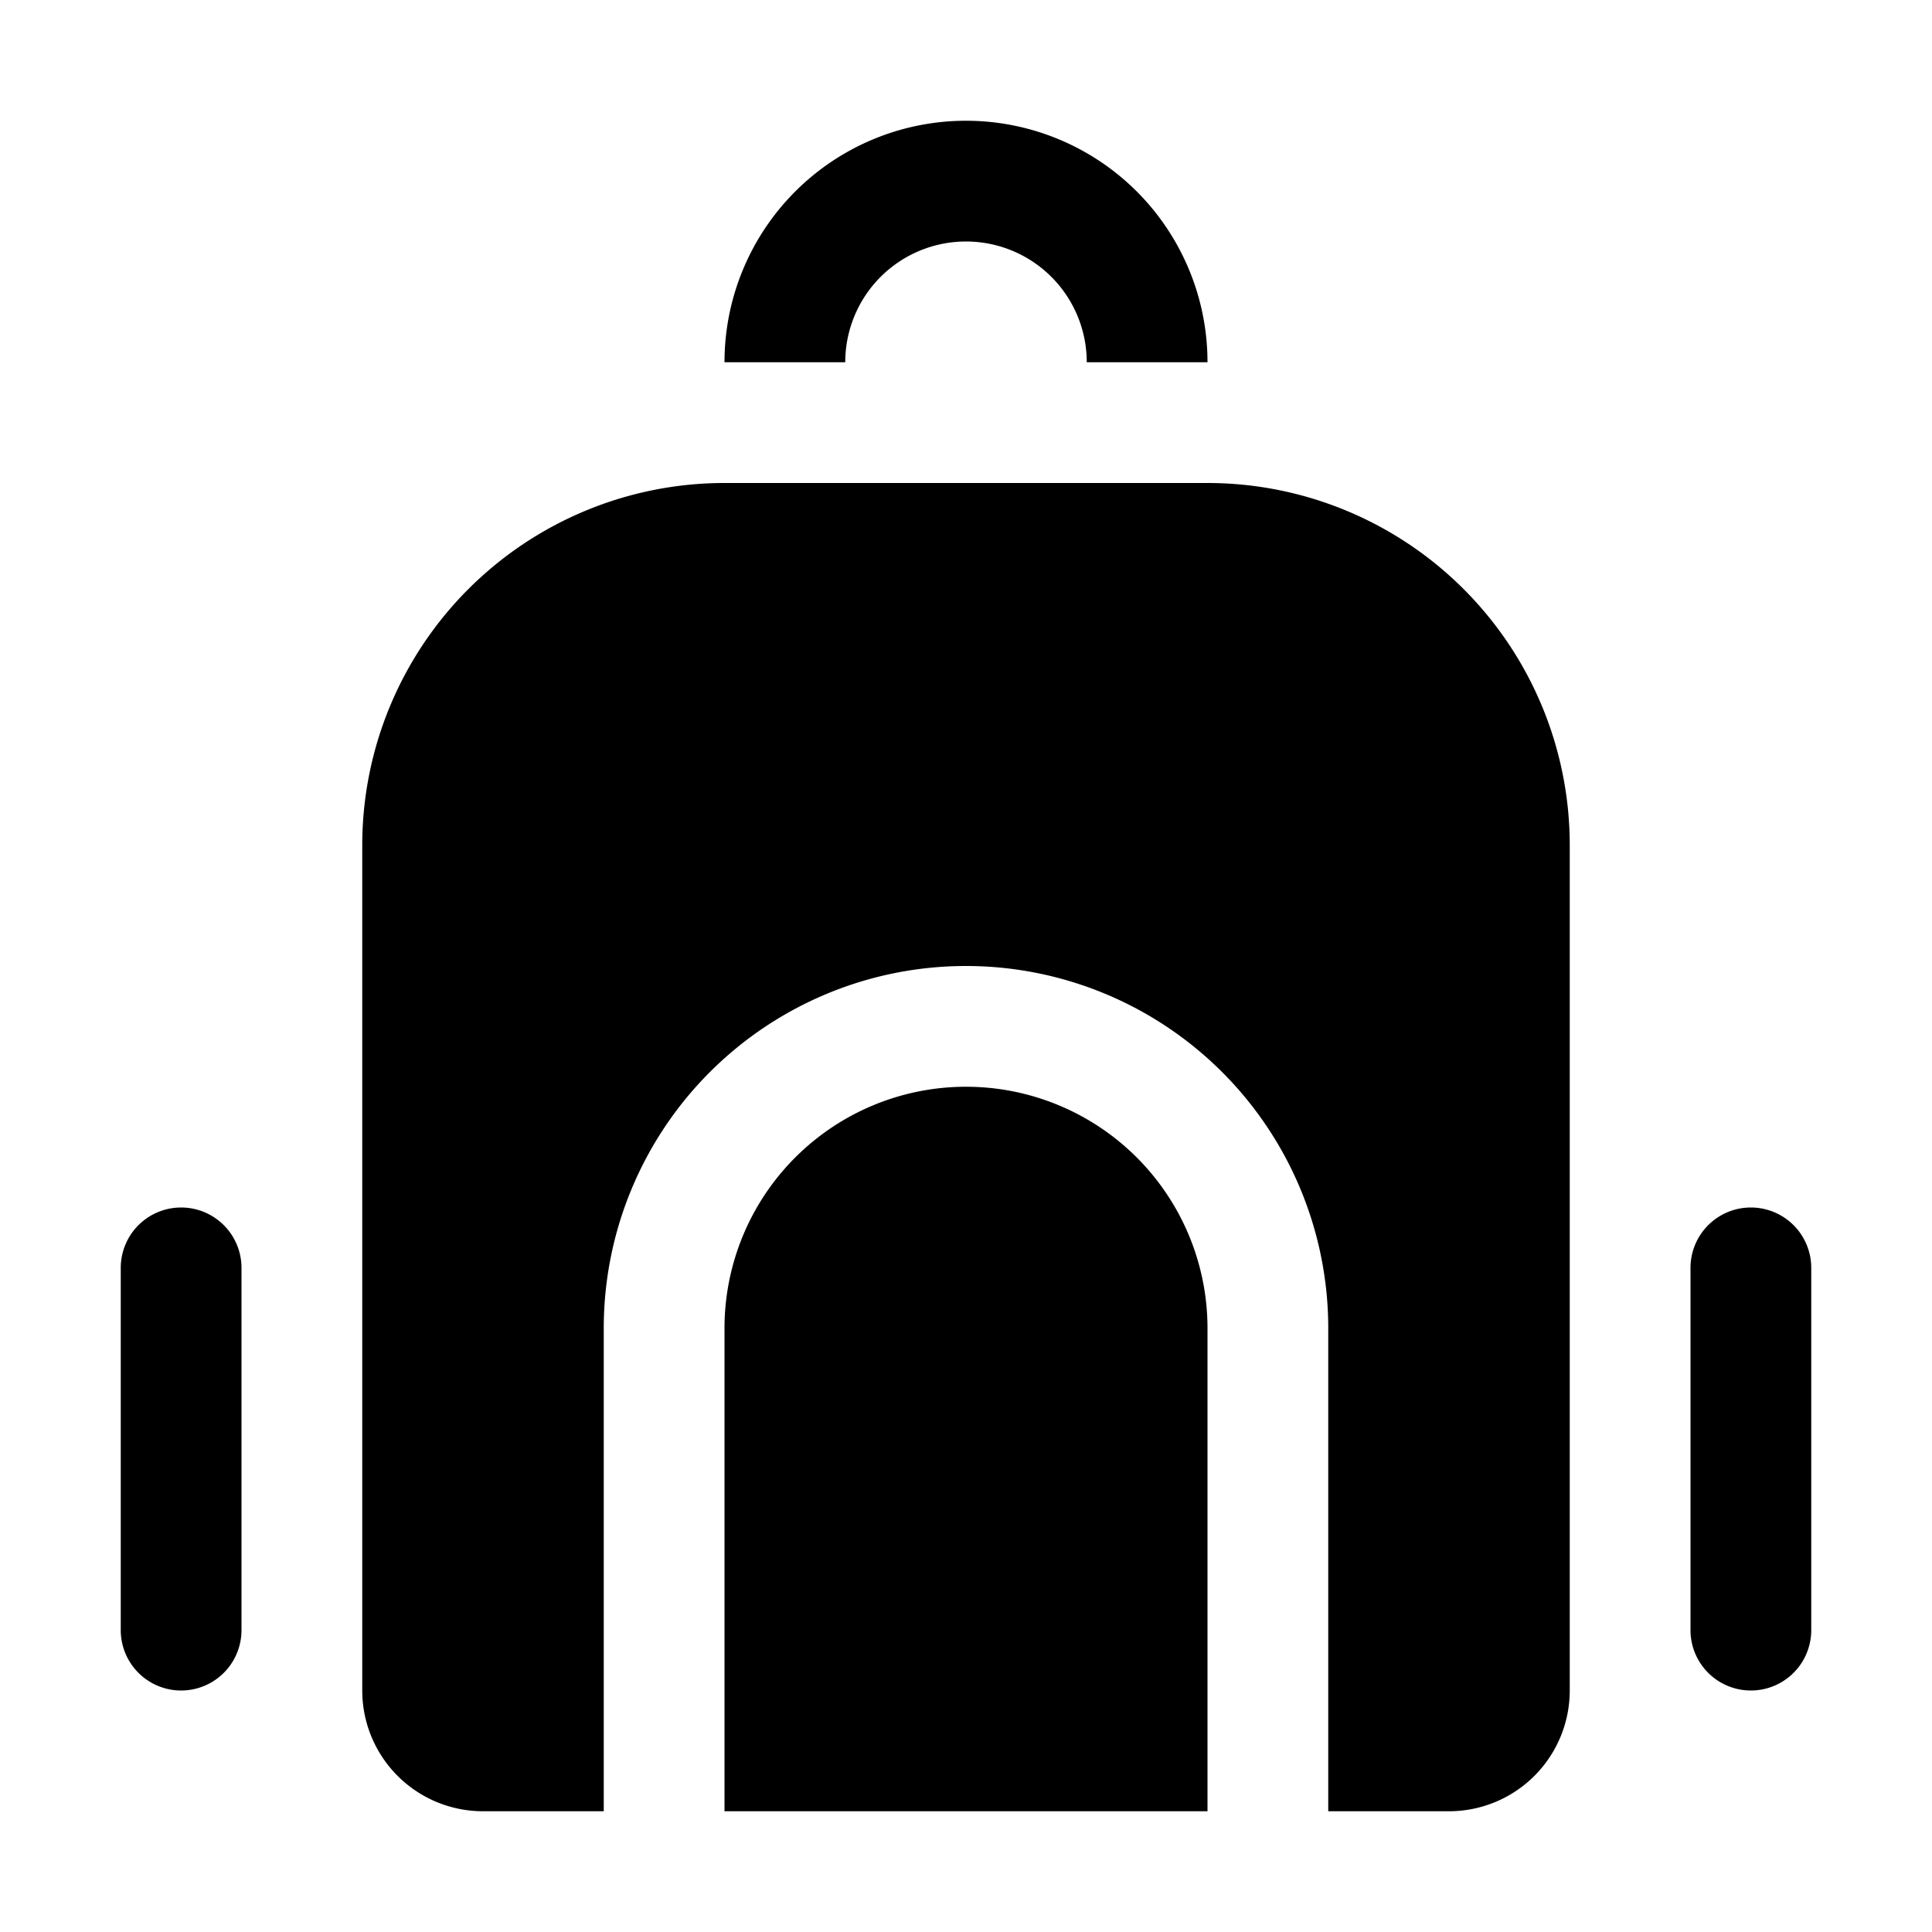 <svg xmlns="http://www.w3.org/2000/svg" viewBox="0 0 128 128"><path d="M80 88v32H48V88a16 16 0 0 1 32 0zm0-56H48a24 24 0 0 0-24 24v56a8 8 0 0 0 8 8h8V88a24 24 0 0 1 48 0v32h8a8 8 0 0 0 8-8V56a24 24 0 0 0-24-24zM64 16a8 8 0 0 1 8 8h8a16 16 0 0 0-32 0h8a8 8 0 0 1 8-8zm52 64a4 4 0 0 0-4 4v24a4 4 0 0 0 8 0V84a4 4 0 0 0-4-4zM12 80a4 4 0 0 0-4 4v24a4 4 0 0 0 8 0V84a4 4 0 0 0-4-4z"/></svg>